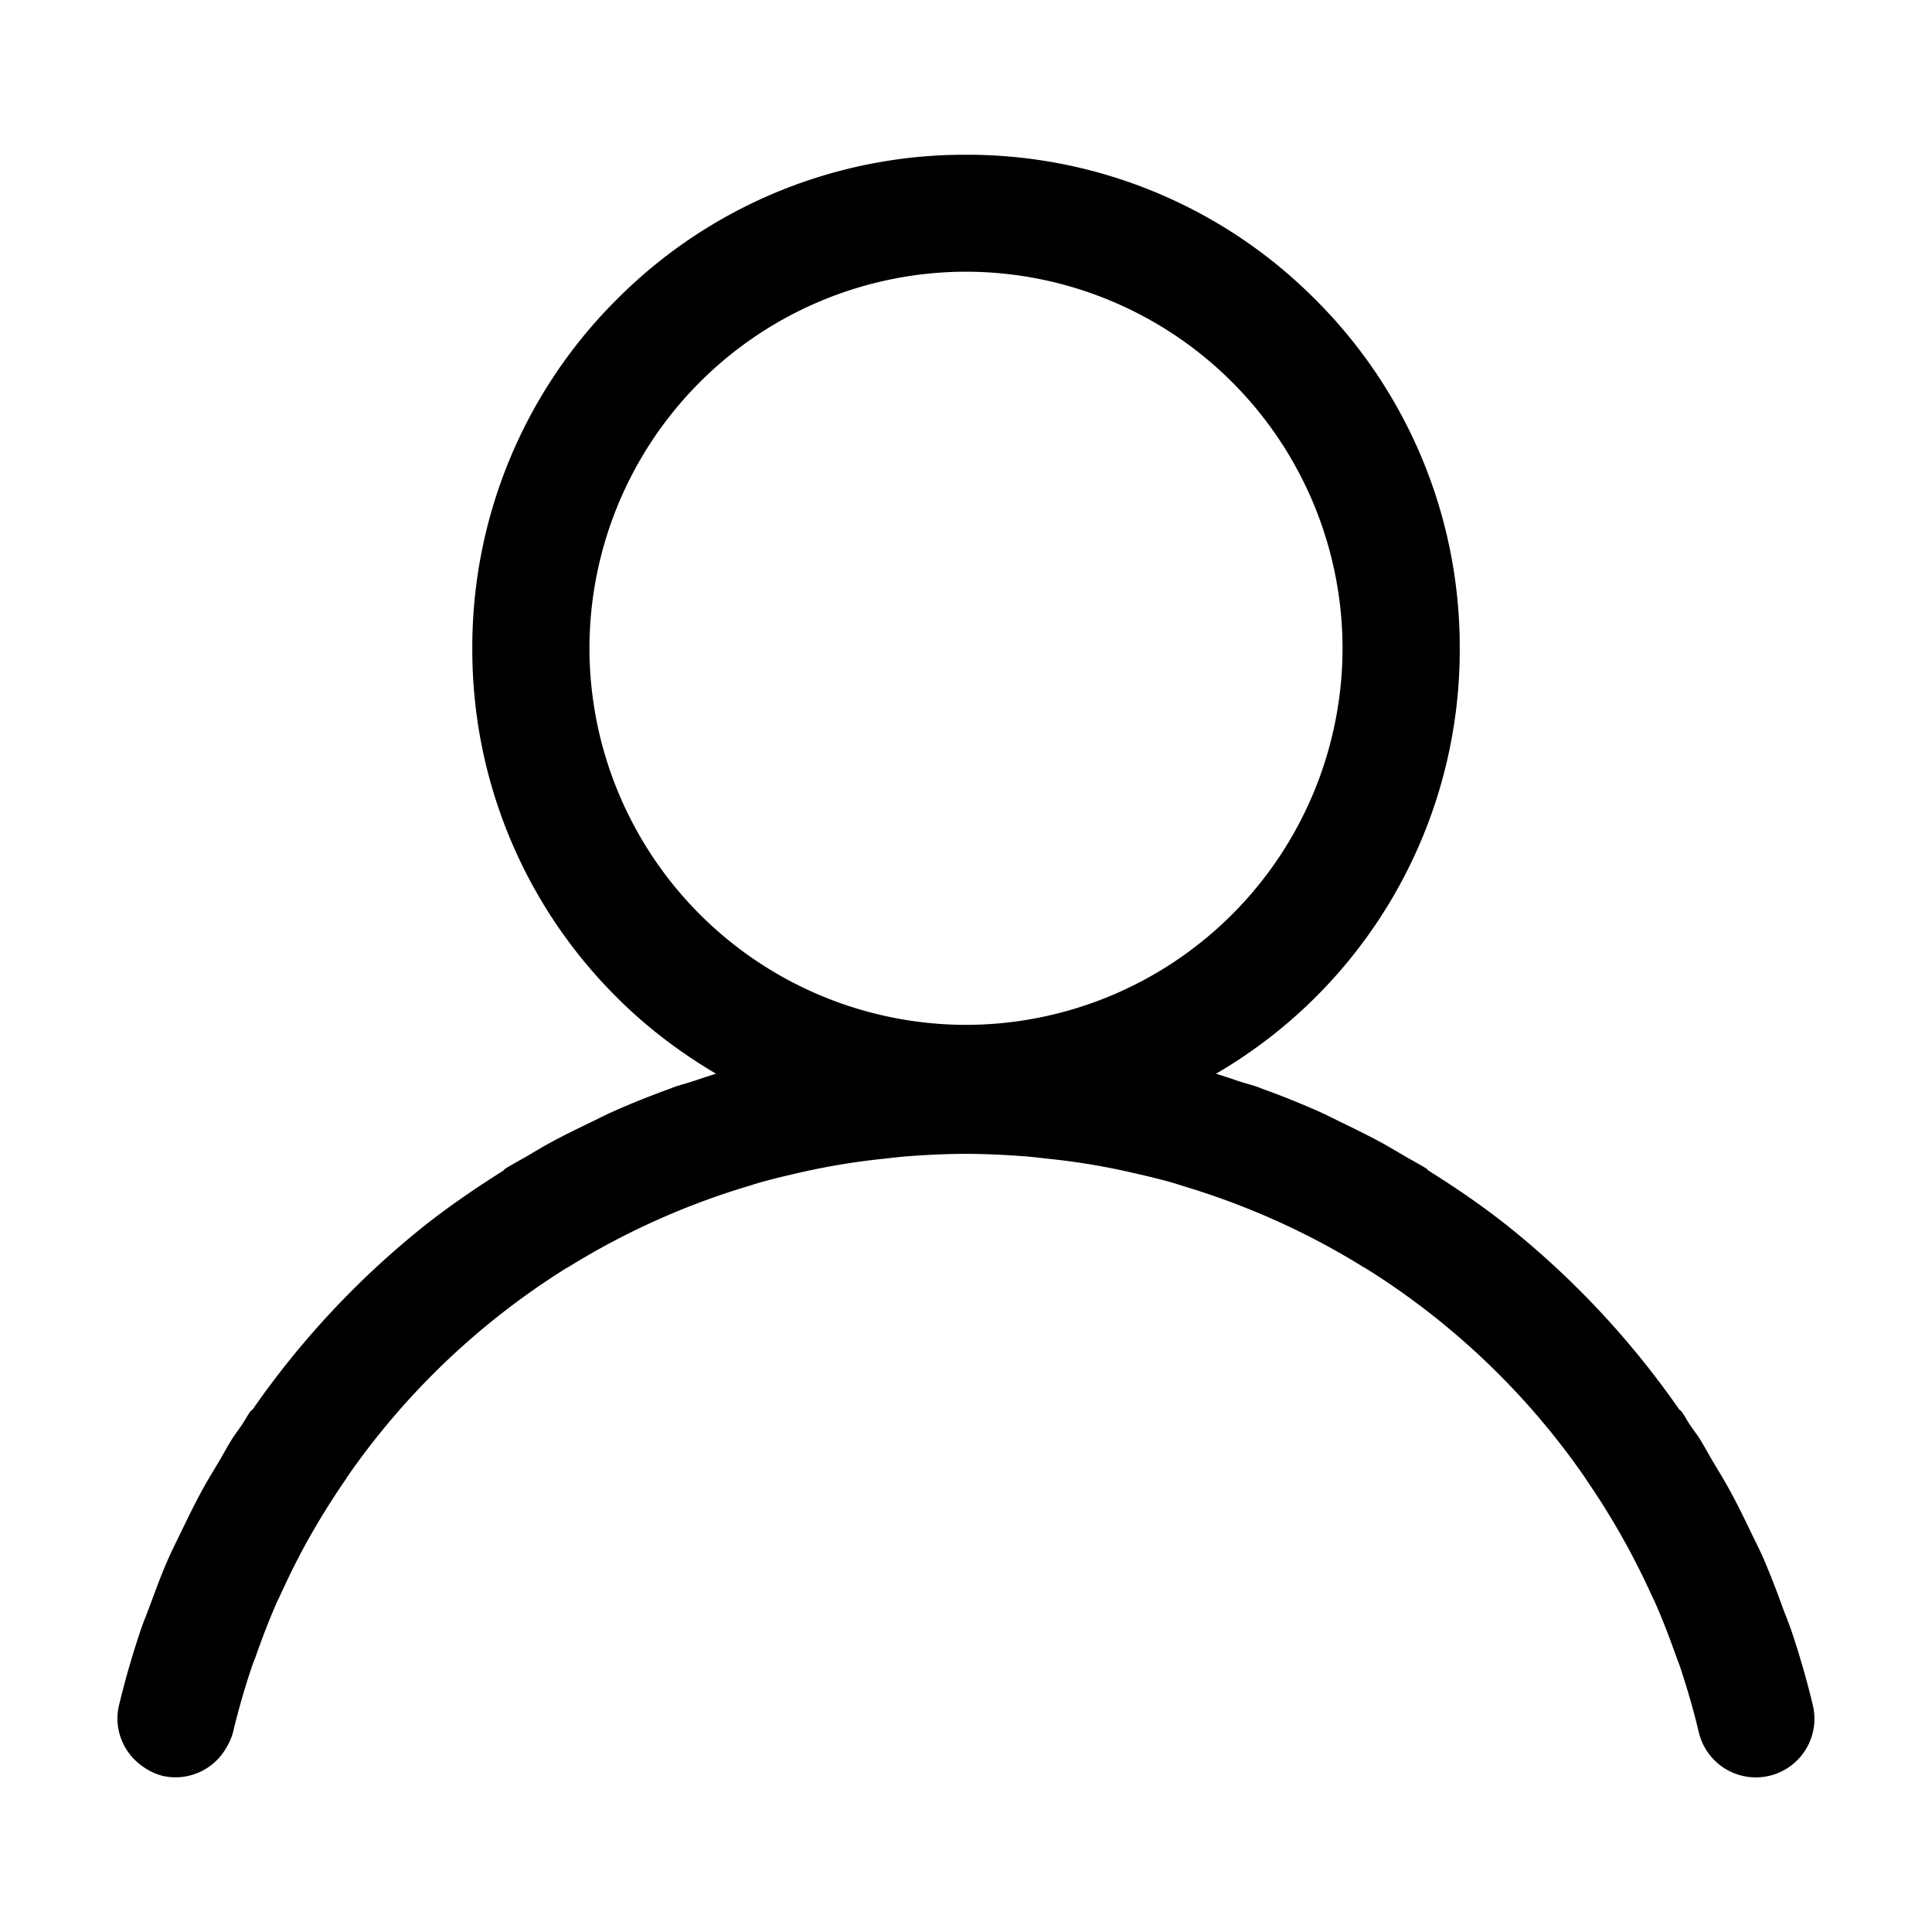 <?xml version="1.0" standalone="no"?><!DOCTYPE svg PUBLIC "-//W3C//DTD SVG 1.1//EN" "http://www.w3.org/Graphics/SVG/1.1/DTD/svg11.dtd"><svg t="1545730806284" class="icon" style="" viewBox="0 0 1024 1024" version="1.1" xmlns="http://www.w3.org/2000/svg" p-id="3209" xmlns:xlink="http://www.w3.org/1999/xlink" width="200" height="200"><defs><style type="text/css"></style></defs><path d="M960.853 903.817a463.633 463.633 0 0 0-11.264-39.185c-1.536-4.54-3.413-8.943-5.052-13.449a484.079 484.079 0 0 0-9.557-24.474c-2.253-5.188-4.881-10.274-7.339-15.394-3.413-7.1-6.861-14.165-10.65-21.094-2.901-5.325-6.076-10.513-9.182-15.701-2.423-4.062-4.574-8.226-7.134-12.22-1.604-2.458-3.413-4.779-5.018-7.202-1.502-2.219-2.731-4.608-4.267-6.793-0.41-0.614-1.058-0.887-1.502-1.434a461.483 461.483 0 0 0-90.385-96.768c-13.517-10.786-27.75-20.48-42.257-29.594-0.478-0.341-0.717-0.819-1.195-1.126-3.686-2.287-7.509-4.301-11.264-6.485-4.267-2.492-8.499-5.052-12.868-7.441-6.827-3.686-13.79-7.1-20.753-10.479-3.618-1.741-7.202-3.618-10.854-5.291a449.195 449.195 0 0 0-31.607-12.732c-0.717-0.273-1.365-0.614-2.082-0.819-3.14-1.126-6.417-1.911-9.557-2.935-4.164-1.399-8.329-2.833-12.561-4.096a259.994 259.994 0 0 0 129.195-225.451 260.062 260.062 0 0 0-76.629-185.003 259.994 259.994 0 0 0-185.003-76.629H512h-0.034a259.857 259.857 0 0 0-185.003 76.629 259.925 259.925 0 0 0-76.629 185.003 259.584 259.584 0 0 0 76.629 185.003c15.906 15.94 33.655 29.286 52.565 40.448-4.267 1.263-8.431 2.731-12.663 4.096-3.14 1.058-6.349 1.843-9.489 2.935-0.717 0.239-1.365 0.58-2.048 0.819-10.684 3.823-21.265 8.09-31.676 12.766-3.584 1.604-7.066 3.482-10.615 5.154-7.1 3.413-14.165 6.827-21.094 10.615-4.267 2.321-8.397 4.813-12.561 7.27-3.823 2.219-7.748 4.267-11.503 6.622-0.512 0.307-0.751 0.819-1.229 1.161-14.507 9.148-28.706 18.807-42.223 29.559a459.674 459.674 0 0 0-90.385 96.768c-0.444 0.546-1.092 0.819-1.502 1.434-1.536 2.185-2.765 4.574-4.267 6.793-1.604 2.423-3.447 4.745-5.018 7.202-2.56 3.994-4.71 8.158-7.134 12.22-3.106 5.188-6.281 10.377-9.182 15.701-3.789 6.929-7.202 13.995-10.65 21.094-2.458 5.12-5.052 10.206-7.339 15.394-3.516 8.021-6.519 16.247-9.557 24.474-1.673 4.506-3.55 8.909-5.052 13.449-4.301 12.868-8.09 25.941-11.264 39.185-3.072 12.971 2.594 25.771 13.073 32.802a31.334 31.334 0 0 0 9.967 4.608 30.925 30.925 0 0 0 34.031-15.258 30.447 30.447 0 0 0 3.345-7.782c2.833-11.844 6.178-23.484 10.035-34.918 0.614-1.843 1.399-3.55 2.014-5.359 3.447-9.762 7.134-19.456 11.332-28.945 0.512-1.161 1.126-2.253 1.638-3.447 4.71-10.308 9.728-20.48 15.292-30.345l0.068-0.102a402.773 402.773 0 0 1 19.695-31.437l0.137-0.375a397.414 397.414 0 0 1 116.599-111.206c0.137-0.102 0.307-0.068 0.444-0.171a397.824 397.824 0 0 1 94.993-42.974c2.765-0.819 5.495-1.741 8.294-2.492 5.734-1.604 11.571-3.004 17.374-4.335a367.821 367.821 0 0 1 47.343-7.953c3.891-0.444 7.782-0.922 11.674-1.229 10.411-0.785 20.89-1.331 31.505-1.331s21.06 0.546 31.505 1.331c3.891 0.307 7.817 0.785 11.708 1.229a361.37 361.37 0 0 1 47.241 7.953c5.871 1.331 11.708 2.731 17.51 4.335 2.697 0.751 5.359 1.638 8.021 2.458 33.348 10.103 65.365 24.405 95.198 43.008 0.137 0.102 0.307 0.068 0.444 0.171a396.151 396.151 0 0 1 116.599 111.206c0.102 0.137 0.102 0.273 0.171 0.375 13.687 19.763 25.395 40.55 35.191 62.157l1.468 3.038c4.301 9.66 8.055 19.593 11.605 29.594 0.546 1.604 1.229 3.106 1.775 4.71 3.823 11.469 7.236 23.177 10.035 35.021a31.061 31.061 0 0 0 60.45-14.336z m-249.276-560.23A199.851 199.851 0 0 1 512 543.198a199.851 199.851 0 0 1-199.578-199.612A199.817 199.817 0 0 1 512 144.009a199.817 199.817 0 0 1 199.578 199.578z" p-id="3210"></path></svg>